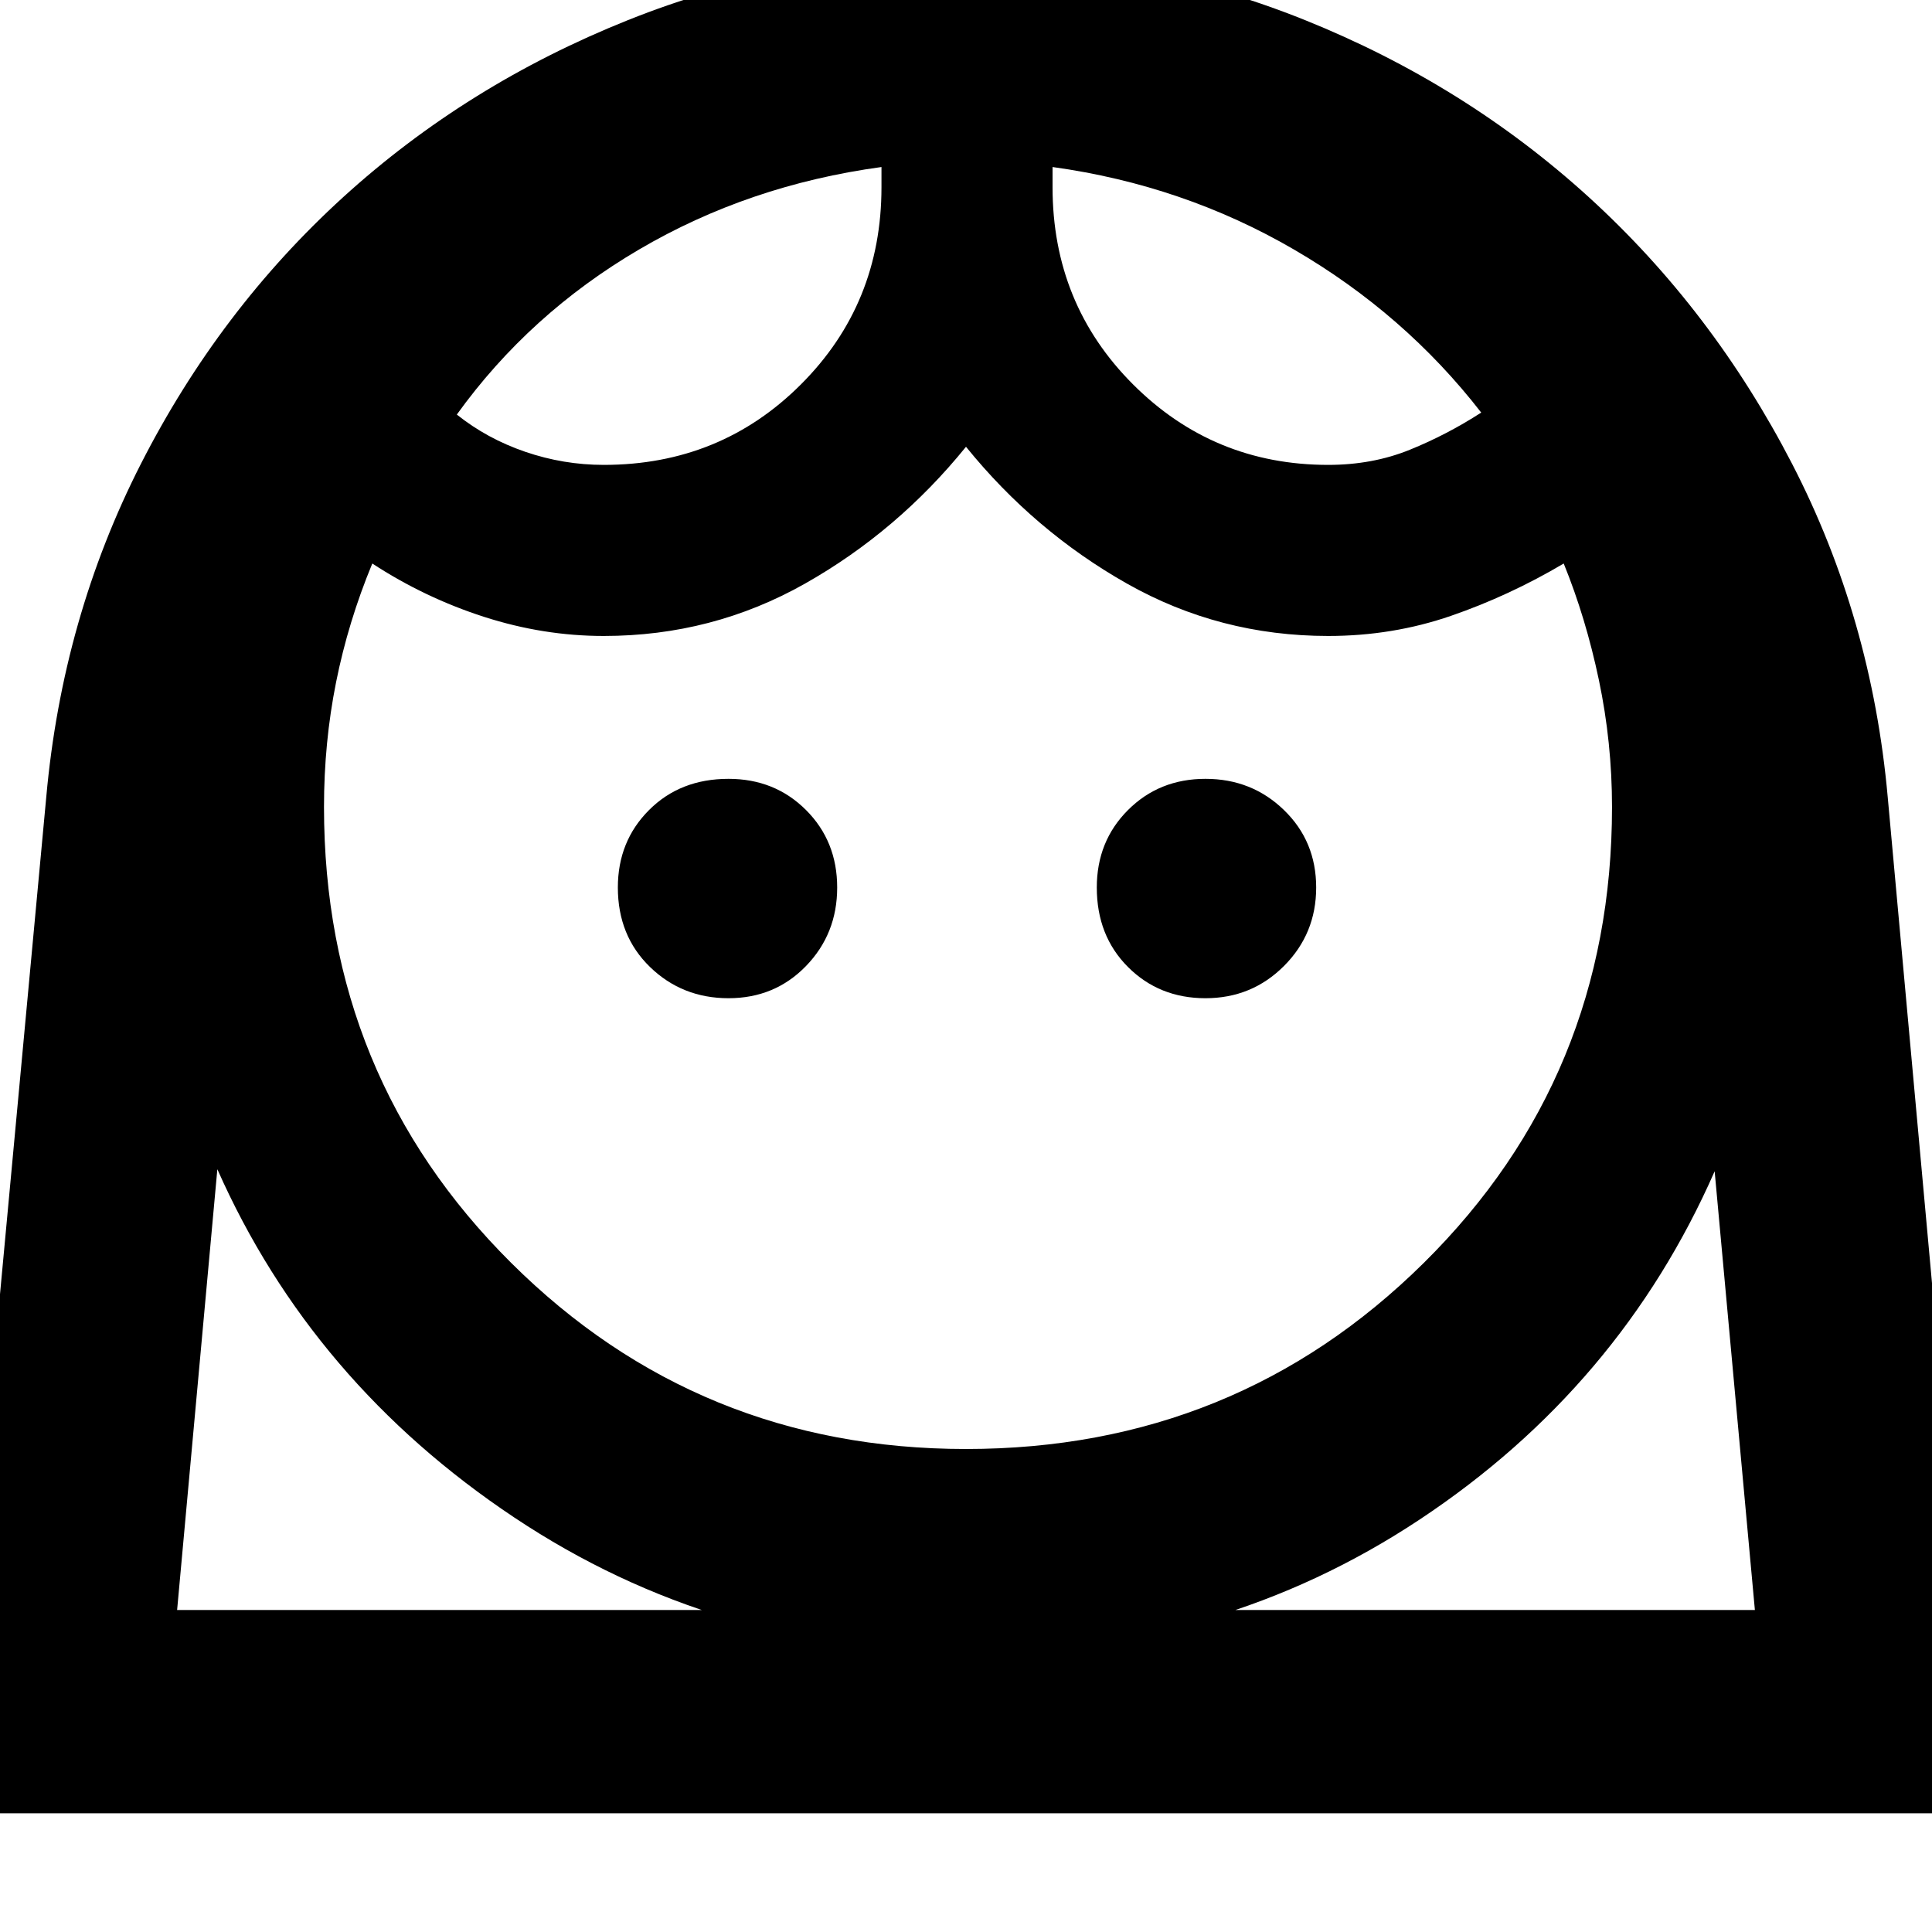 <svg xmlns="http://www.w3.org/2000/svg" height="40" width="40"><path d="M20 30q5.583 0 9.479-3.854 3.896-3.854 3.896-9.438 0-1.333-.271-2.625-.271-1.291-.729-2.416-1.125.666-2.333 1.083-1.209.417-2.542.417-2.25 0-4.167-1.084Q21.417 11 20 9.25q-1.417 1.75-3.333 2.833-1.917 1.084-4.167 1.084-1.25 0-2.479-.396t-2.313-1.104q-.5 1.208-.75 2.458-.25 1.25-.25 2.583 0 5.584 3.875 9.438Q14.458 30 20 30Zm-4.917-9.333q.959 0 1.605-.667.645-.667.645-1.625t-.645-1.604q-.646-.646-1.605-.646-1 0-1.645.646-.646.646-.646 1.604 0 1 .666 1.646.667.646 1.625.646Zm9.875 0q.959 0 1.625-.667.667-.667.667-1.625t-.667-1.604q-.666-.646-1.625-.646-.958 0-1.604.646-.646.646-.646 1.604 0 1 .646 1.646.646.646 1.604.646ZM12.5 9.625q2.417 0 4.083-1.667 1.667-1.666 1.667-4.083v-.417q-2.75.375-5.021 1.709Q10.958 6.5 9.458 8.583q.625.5 1.417.771t1.625.271Zm15 0q.917 0 1.688-.313.77-.312 1.479-.77-1.584-2.042-3.875-3.375-2.292-1.334-5-1.709v.417q0 2.417 1.666 4.083 1.667 1.667 4.042 1.667ZM20.042-.917q3.666 0 6.979 1.334 3.312 1.333 5.875 3.666 2.562 2.334 4.208 5.521 1.646 3.188 1.979 6.896L41 37.542H-1L.958 16.5q.334-3.708 1.959-6.896 1.625-3.187 4.187-5.521Q9.667 1.75 13 .417q3.333-1.334 7.042-1.334Zm0 35.125q-5.209 0-9.396-2.791-4.188-2.792-6.146-7.209l-.833 9.125h32.666L35.5 24.25q-1.958 4.458-6.104 7.208t-9.354 2.75Zm1.75-30.75Zm-3.542 0Zm1.792 29.875H36.333 3.667h16.375Z"/></svg>